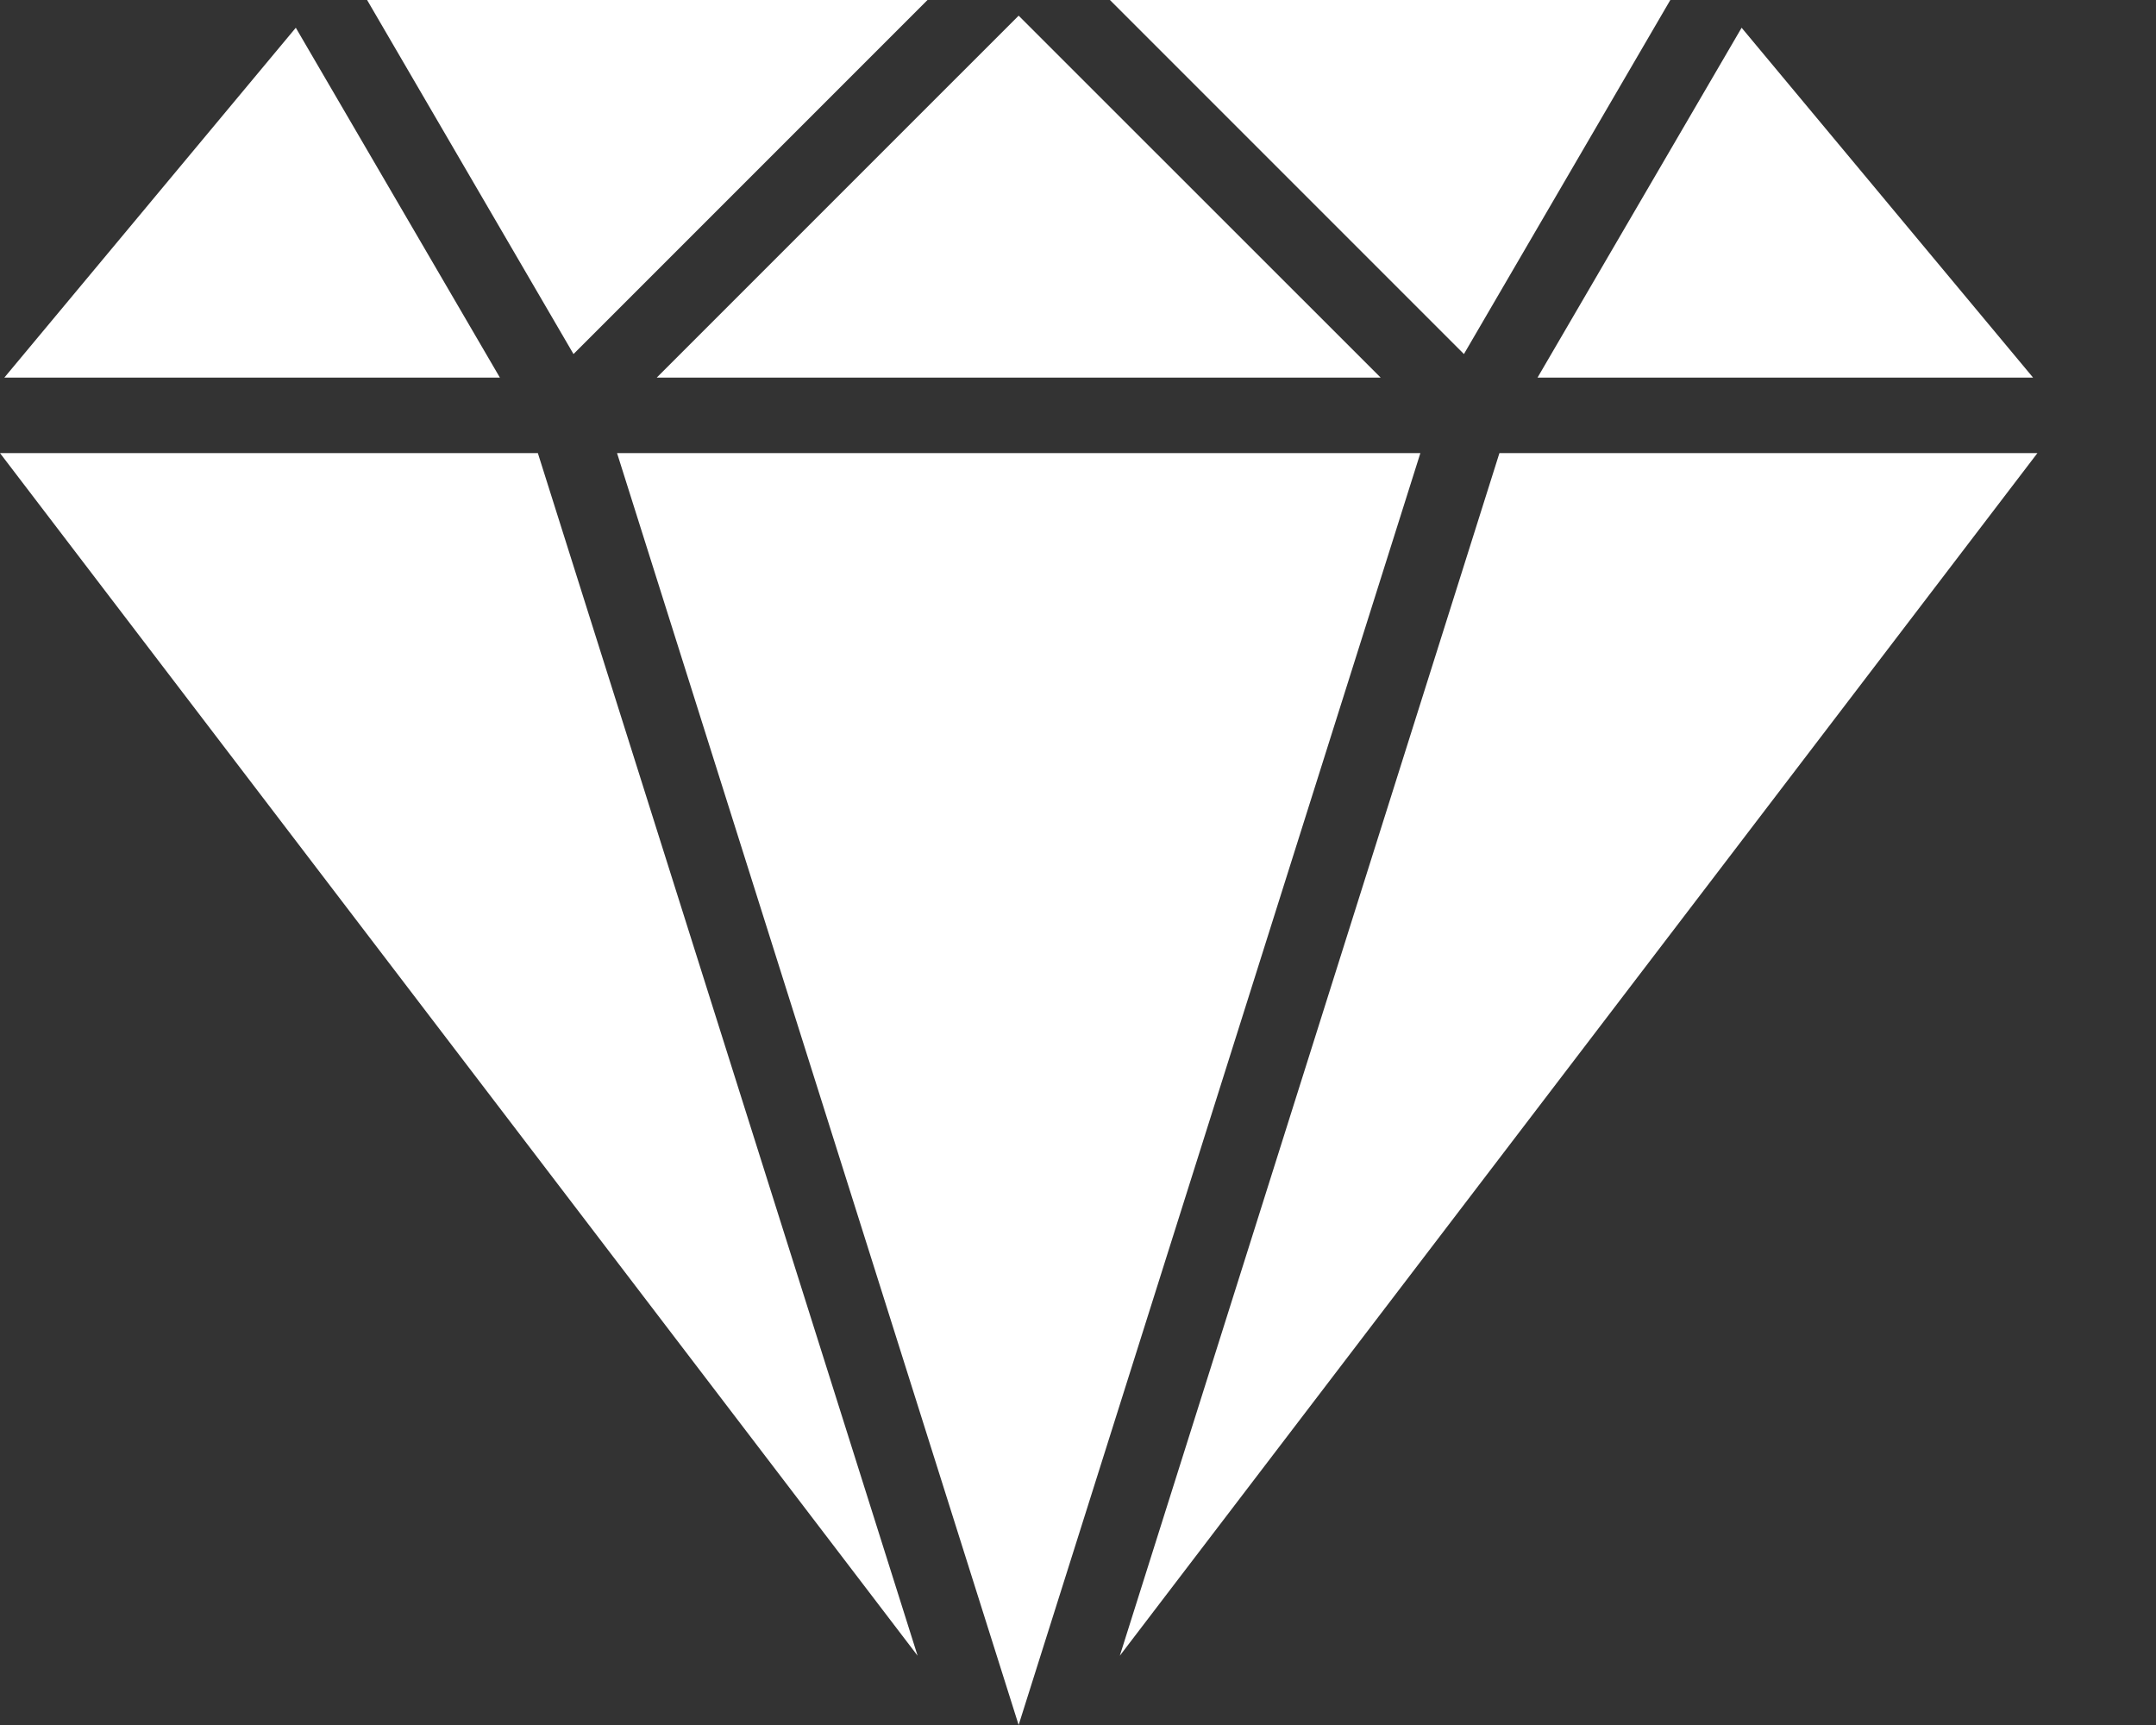 <svg width="15" height="12" viewBox="0 0 15 12" fill="none" xmlns="http://www.w3.org/2000/svg">
<rect x="0" y="0" width="15" height="12" fill="#333333" stroke="none"/>
<path d="M10.432 3.152L7.791 11.518L14.175 3.152H10.432Z" fill="white"/>
<path d="M2.058 0.193L0.03 2.627H3.478L2.058 0.193Z" fill="white"/>
<path d="M12.117 0.193L10.697 2.627H14.145L12.117 0.193Z" fill="white"/>
<path d="M3.742 3.152H0L6.384 11.518L3.742 3.152Z" fill="white"/>
<path d="M7.722 0L10.185 2.463L11.621 0H7.722Z" fill="white"/>
<path d="M2.554 0L3.99 2.463L6.453 0H2.554Z" fill="white"/>
<path d="M4.293 3.152L7.087 12L9.882 3.152H4.293Z" fill="white"/>
<path d="M7.087 0.109L4.569 2.627H9.606L7.087 0.109Z" fill="white"/>
</svg>
